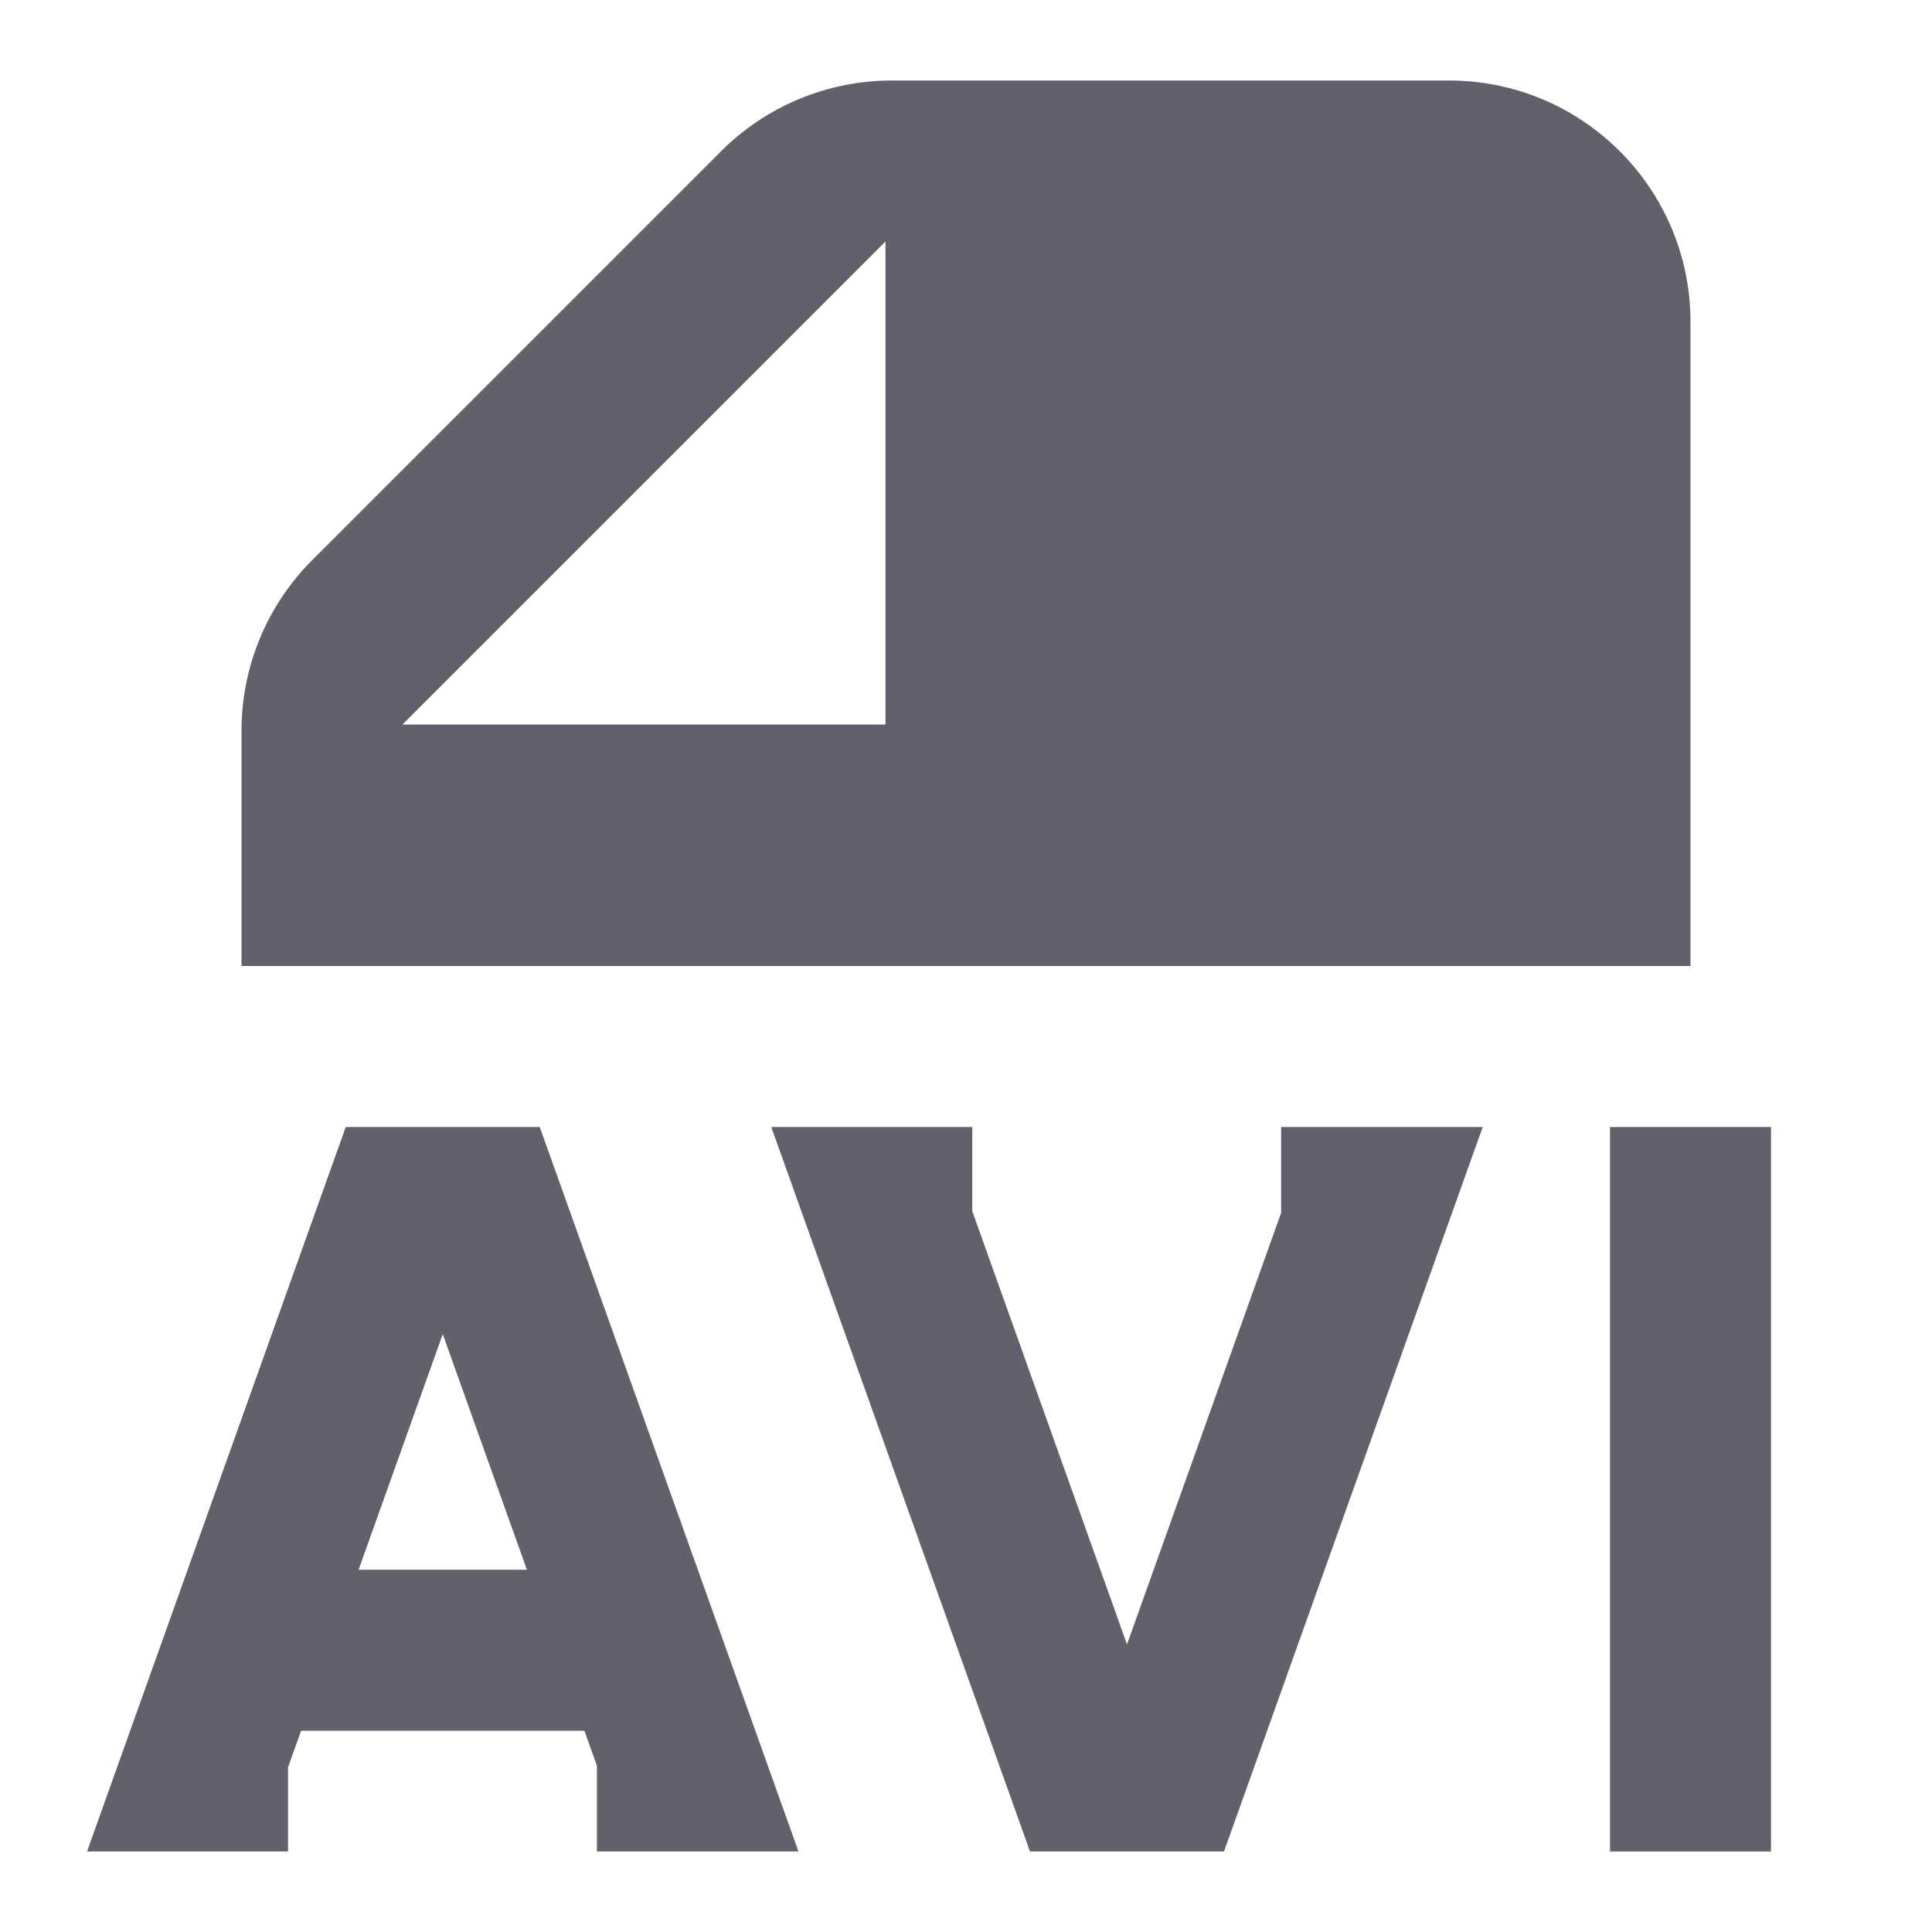<svg xmlns="http://www.w3.org/2000/svg" height="24" width="24" viewBox="0 0 24 24"><path fill-rule="evenodd" clip-rule="evenodd" d="M8 21.5H3V19.5H8V21.5Z" fill="#61616b" data-color="color-2"></path> <path fill-rule="evenodd" clip-rule="evenodd" d="M4.295 14H6.705L9.919 23H7.415V21.935L5.5 16.573L3.578 21.954V23H1.081L4.295 14Z" fill="#61616b" data-color="color-2"></path> <path fill-rule="evenodd" clip-rule="evenodd" d="M12.795 23H15.205L18.419 14H15.915V15.065L14 20.427L12.078 15.046V14H9.581L12.795 23Z" fill="#61616b" data-color="color-2"></path> <path fill-rule="evenodd" clip-rule="evenodd" d="M22 14V23H20V14H22Z" fill="#61616b" data-color="color-2"></path> <path fill-rule="evenodd" clip-rule="evenodd" d="M11.078 1C10.283 1 9.52 1.316 8.957 1.879L3.879 6.957C3.316 7.52 3 8.283 3 9.078V12H21V4C21 2.343 19.657 1 18 1H11.078ZM11 9H5L11 3V9Z" fill="#61616b"></path></svg>